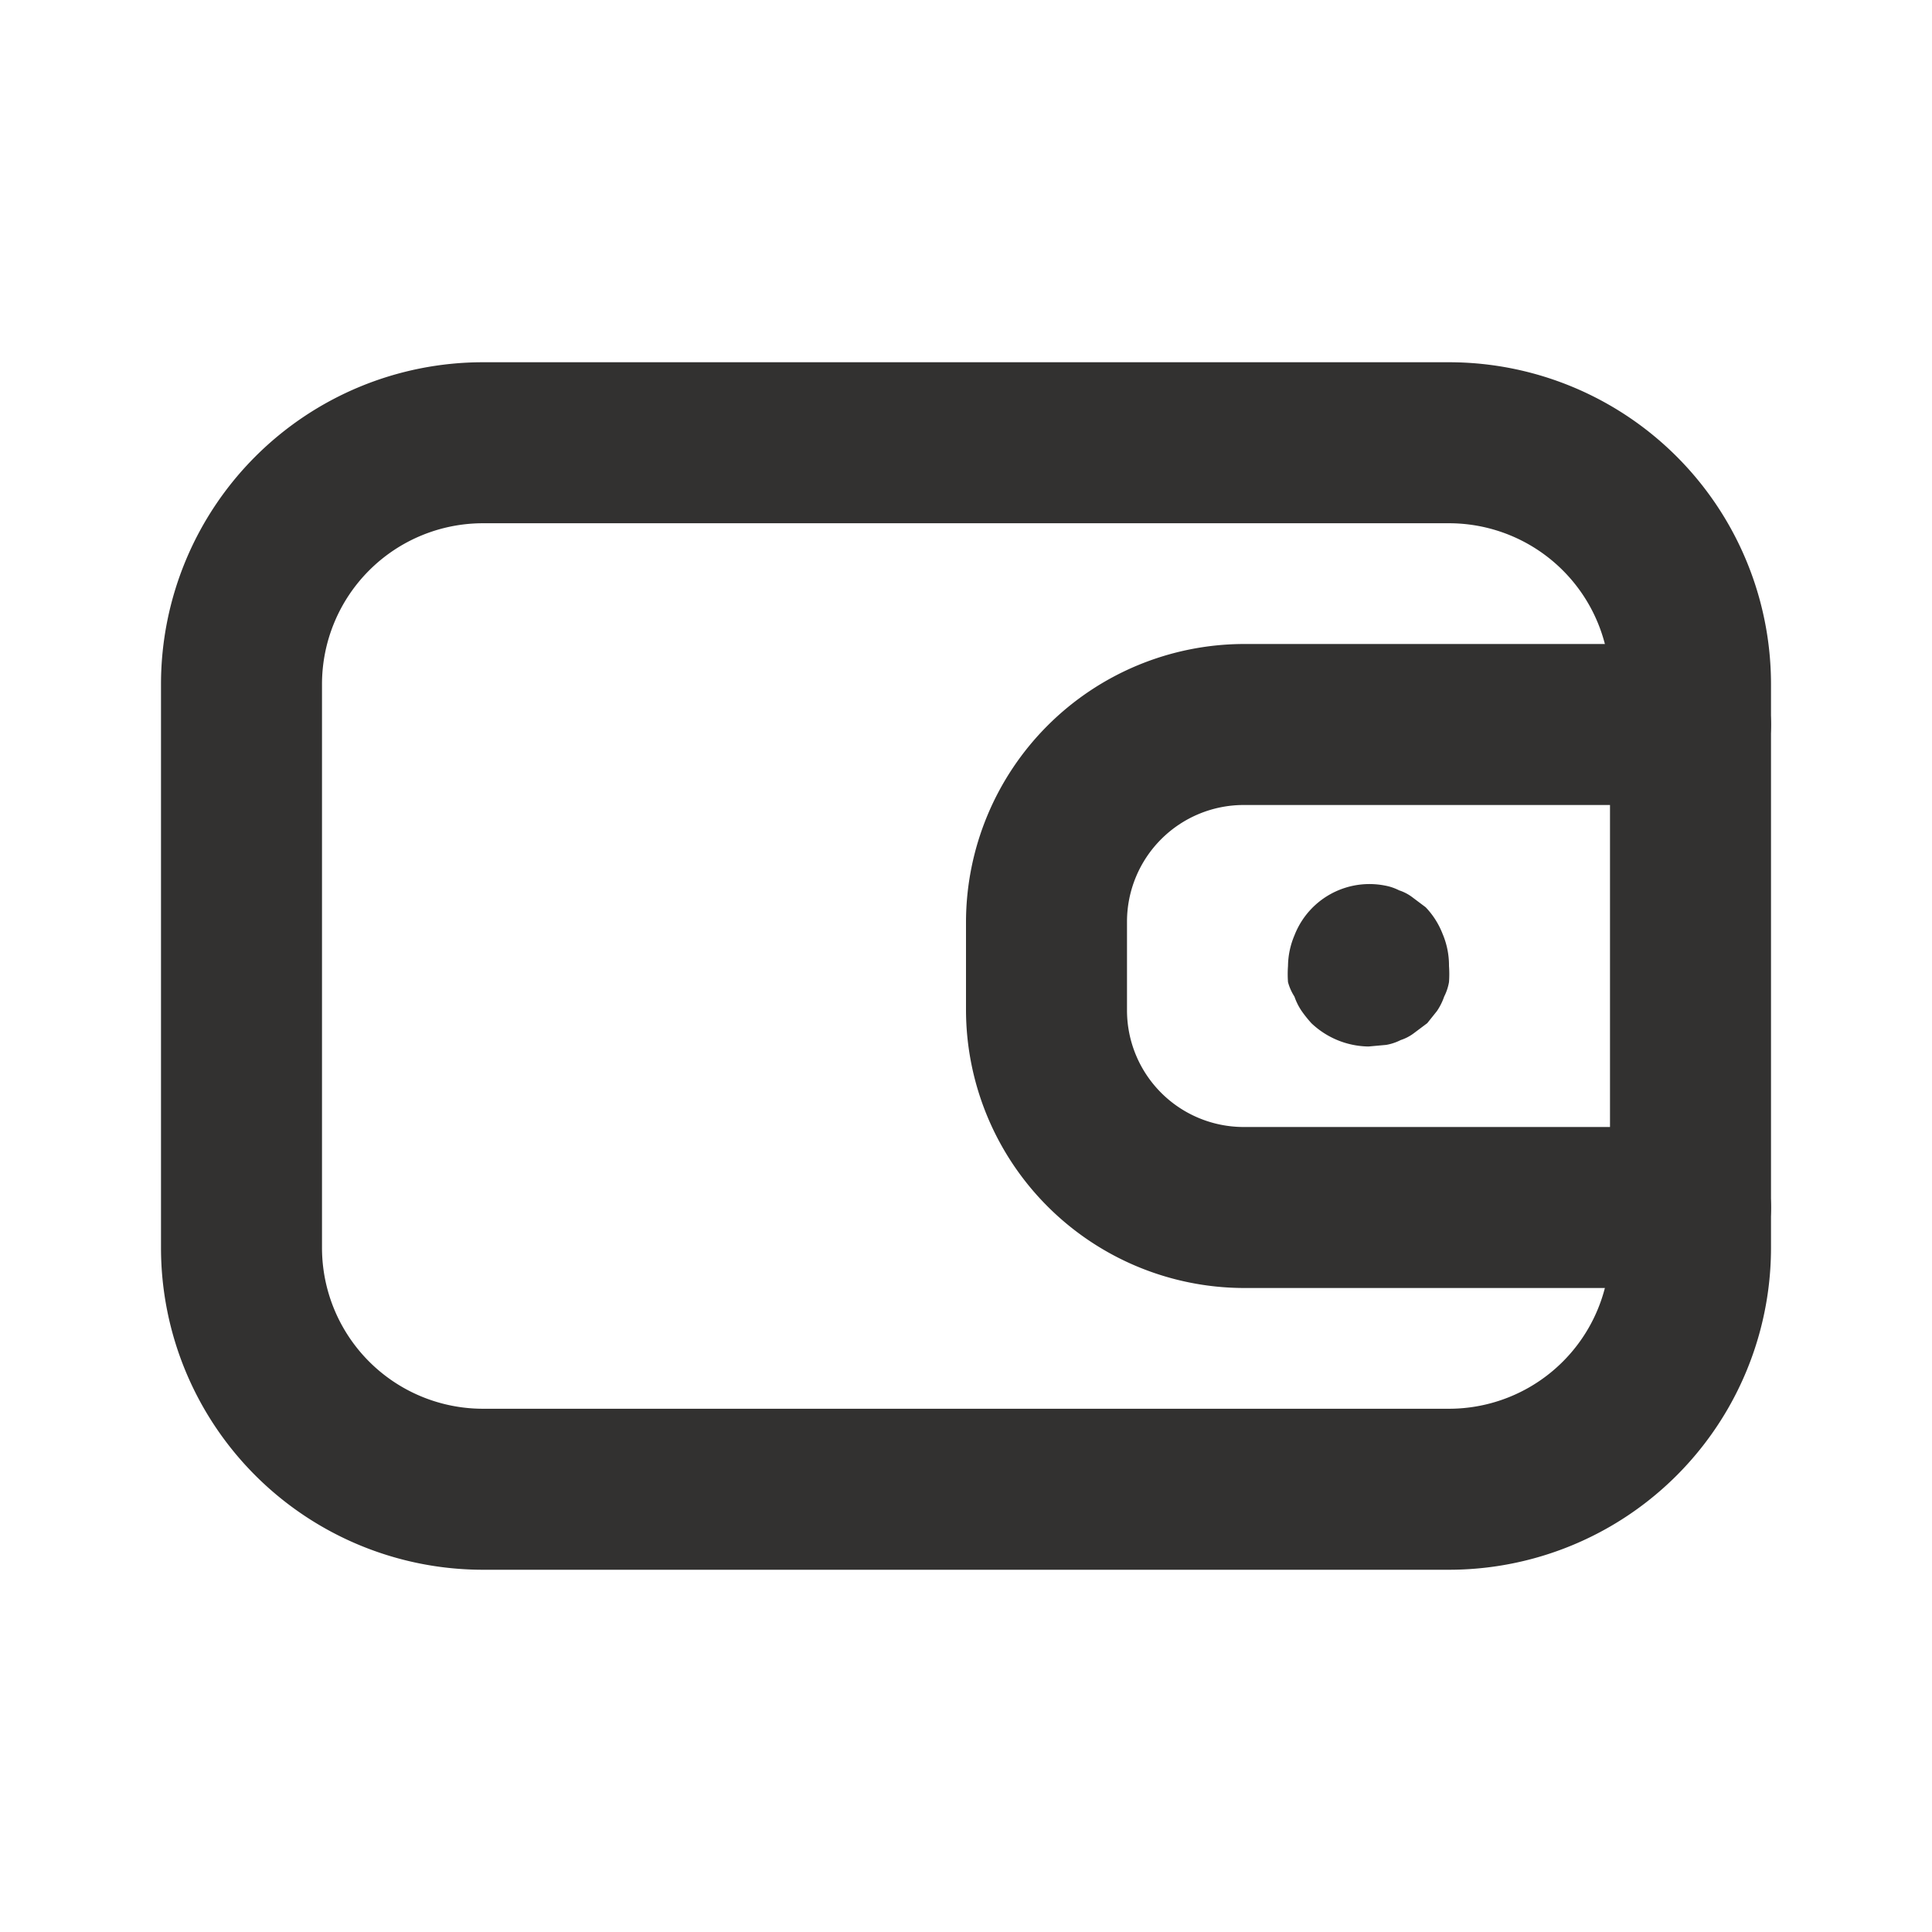 <svg viewBox="0 0 24 24"
    xmlns="http://www.w3.org/2000/svg" fill="#323130">
    <path d="M18 19.5H6a4 4 0 0 1-4-4v-7a4 4 0 0 1 4-4h12a4 4 0 0 1 4 4v7a4 4 0 0 1-4 4ZM6 6.5a2 2 0 0 0-2 2v7a2 2 0 0 0 2 2h12a2 2 0 0 0 2-2v-7a2 2 0 0 0-2-2Z"/>
    <path d="M21 16h-5.55A3.46 3.46 0 0 1 12 12.55v-1.1A3.46 3.46 0 0 1 15.45 8H21a1 1 0 0 1 0 2h-5.55A1.45 1.45 0 0 0 14 11.45v1.1A1.45 1.45 0 0 0 15.45 14H21a1 1 0 0 1 0 2Z"/>
    <path d="M17 13a1.05 1.05 0 0 1-.71-.29 1.58 1.58 0 0 1-.12-.15.76.76 0 0 1-.09-.18.64.64 0 0 1-.08-.18 1.36 1.36 0 0 1 0-.2 1 1 0 0 1 .08-.38 1 1 0 0 1 .21-.33 1 1 0 0 1 .91-.29.64.64 0 0 1 .18.06.56.56 0 0 1 .17.09l.16.12a1 1 0 0 1 .21.33 1 1 0 0 1 .08.4 1.36 1.36 0 0 1 0 .2.64.64 0 0 1-.06.18.76.76 0 0 1-.09.18l-.12.15-.16.12a.56.56 0 0 1-.17.09.64.64 0 0 1-.18.06Z"/>
</svg>
